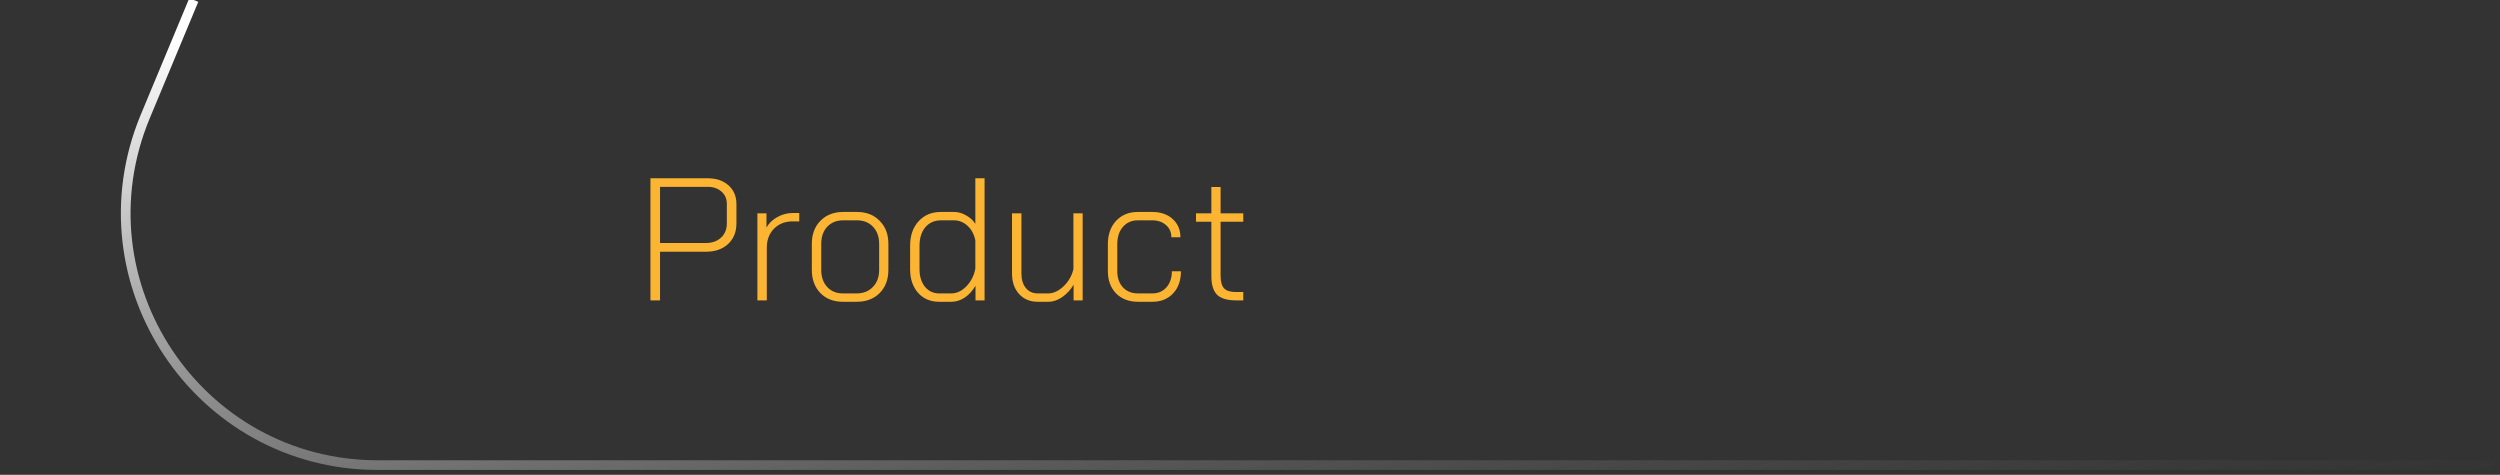 <svg width="258" height="49" viewBox="0 0 258 49" fill="none" xmlns="http://www.w3.org/2000/svg">
<rect x="0" y="0" width="258" height="49" fill="#333333" stroke="none"/>
<path d="M67.126 18.4H73.048C73.936 18.4 74.65 18.646 75.19 19.138C75.73 19.618 76 20.26 76 21.064V23.062C76 23.938 75.712 24.646 75.136 25.186C74.56 25.714 73.798 25.978 72.85 25.978H68.116V31H67.126V18.4ZM72.832 25.078C73.492 25.078 74.02 24.892 74.416 24.52C74.812 24.148 75.01 23.656 75.01 23.044V21.046C75.01 20.518 74.824 20.092 74.452 19.768C74.092 19.444 73.618 19.282 73.03 19.282H68.116V25.078H72.832ZM78.163 22.018H79.1V23.476C79.364 23.02 79.742 22.66 80.234 22.396C80.725 22.12 81.254 21.982 81.817 21.982H82.484V22.846H81.799C81.019 22.846 80.377 23.098 79.874 23.602C79.382 24.106 79.135 24.76 79.135 25.564V31H78.163V22.018ZM86.984 31.144C86.024 31.144 85.25 30.844 84.662 30.244C84.074 29.632 83.78 28.834 83.78 27.85V25.168C83.78 24.184 84.074 23.392 84.662 22.792C85.262 22.18 86.048 21.874 87.02 21.874H88.442C89.414 21.874 90.194 22.18 90.782 22.792C91.382 23.392 91.682 24.184 91.682 25.168V27.85C91.682 28.834 91.382 29.632 90.782 30.244C90.182 30.844 89.39 31.144 88.406 31.144H86.984ZM88.406 30.28C89.102 30.28 89.66 30.058 90.08 29.614C90.512 29.17 90.728 28.582 90.728 27.85V25.168C90.728 24.436 90.518 23.848 90.098 23.404C89.678 22.96 89.126 22.738 88.442 22.738H87.02C86.336 22.738 85.784 22.96 85.364 23.404C84.956 23.848 84.752 24.436 84.752 25.168V27.85C84.752 28.582 84.956 29.17 85.364 29.614C85.772 30.058 86.312 30.28 86.984 30.28H88.406ZM96.911 31.144C96.023 31.144 95.303 30.838 94.751 30.226C94.199 29.602 93.923 28.786 93.923 27.778V25.366C93.923 24.322 94.211 23.482 94.787 22.846C95.375 22.198 96.143 21.874 97.091 21.874H98.459C98.879 21.874 99.287 21.988 99.683 22.216C100.091 22.432 100.415 22.726 100.655 23.098V18.4H101.609V31H100.673V29.488C100.373 30.004 100.001 30.412 99.557 30.712C99.125 31 98.669 31.144 98.189 31.144H96.911ZM98.171 30.28C98.735 30.28 99.257 30.034 99.737 29.542C100.217 29.038 100.523 28.432 100.655 27.724V24.808C100.535 24.196 100.271 23.698 99.863 23.314C99.455 22.93 98.981 22.738 98.441 22.738H97.109C96.437 22.738 95.897 22.978 95.489 23.458C95.093 23.938 94.895 24.574 94.895 25.366V27.778C94.895 28.522 95.081 29.128 95.453 29.596C95.837 30.052 96.329 30.28 96.929 30.28H98.171ZM107.086 31.144C106.306 31.144 105.67 30.88 105.178 30.352C104.686 29.812 104.44 29.104 104.44 28.228V22.018H105.412V28.246C105.412 28.846 105.562 29.338 105.862 29.722C106.174 30.094 106.582 30.28 107.086 30.28H108.202C108.55 30.28 108.904 30.166 109.264 29.938C109.624 29.71 109.942 29.404 110.218 29.02C110.494 28.624 110.68 28.21 110.776 27.778V22.018H111.73V31H110.794V29.38C110.494 29.896 110.104 30.322 109.624 30.658C109.144 30.982 108.682 31.144 108.238 31.144H107.086ZM117.445 31.144C116.509 31.144 115.753 30.856 115.177 30.28C114.613 29.692 114.331 28.924 114.331 27.976V25.204C114.331 24.208 114.613 23.404 115.177 22.792C115.753 22.18 116.503 21.874 117.427 21.874H118.903C119.779 21.874 120.481 22.114 121.009 22.594C121.549 23.074 121.819 23.704 121.819 24.484H120.883C120.883 23.956 120.697 23.536 120.325 23.224C119.965 22.9 119.491 22.738 118.903 22.738H117.427C116.791 22.738 116.275 22.966 115.879 23.422C115.495 23.866 115.303 24.46 115.303 25.204V27.976C115.303 28.672 115.495 29.23 115.879 29.65C116.275 30.07 116.797 30.28 117.445 30.28H118.921C119.521 30.28 120.007 30.07 120.379 29.65C120.751 29.23 120.937 28.678 120.937 27.994H121.873C121.873 28.942 121.603 29.704 121.063 30.28C120.523 30.856 119.809 31.144 118.921 31.144H117.445ZM127.568 31C126.656 31 126.002 30.808 125.606 30.424C125.21 30.028 125.012 29.38 125.012 28.48V22.882H123.428V22.018H125.012V19.3H125.966V22.018H128.306V22.882H125.966V28.48C125.966 29.068 126.086 29.494 126.326 29.758C126.566 30.01 126.968 30.136 127.532 30.136H128.306V31H127.568Z" fill="#FCB433"/>
<path d="M257.5 48L39 48C20.447 48 7.864 29.126 15 12L20 4.02722e-05" stroke="url(#paint0_linear_734_299)"/>
<defs>
<linearGradient id="paint0_linear_734_299" x1="267.5" y1="48" x2="248.681" y2="-43.223" gradientUnits="userSpaceOnUse">
<stop stop-color="#727272" stop-opacity="0"/>
<stop offset="1" stop-color="white"/>
</linearGradient>
</defs>
</svg>

